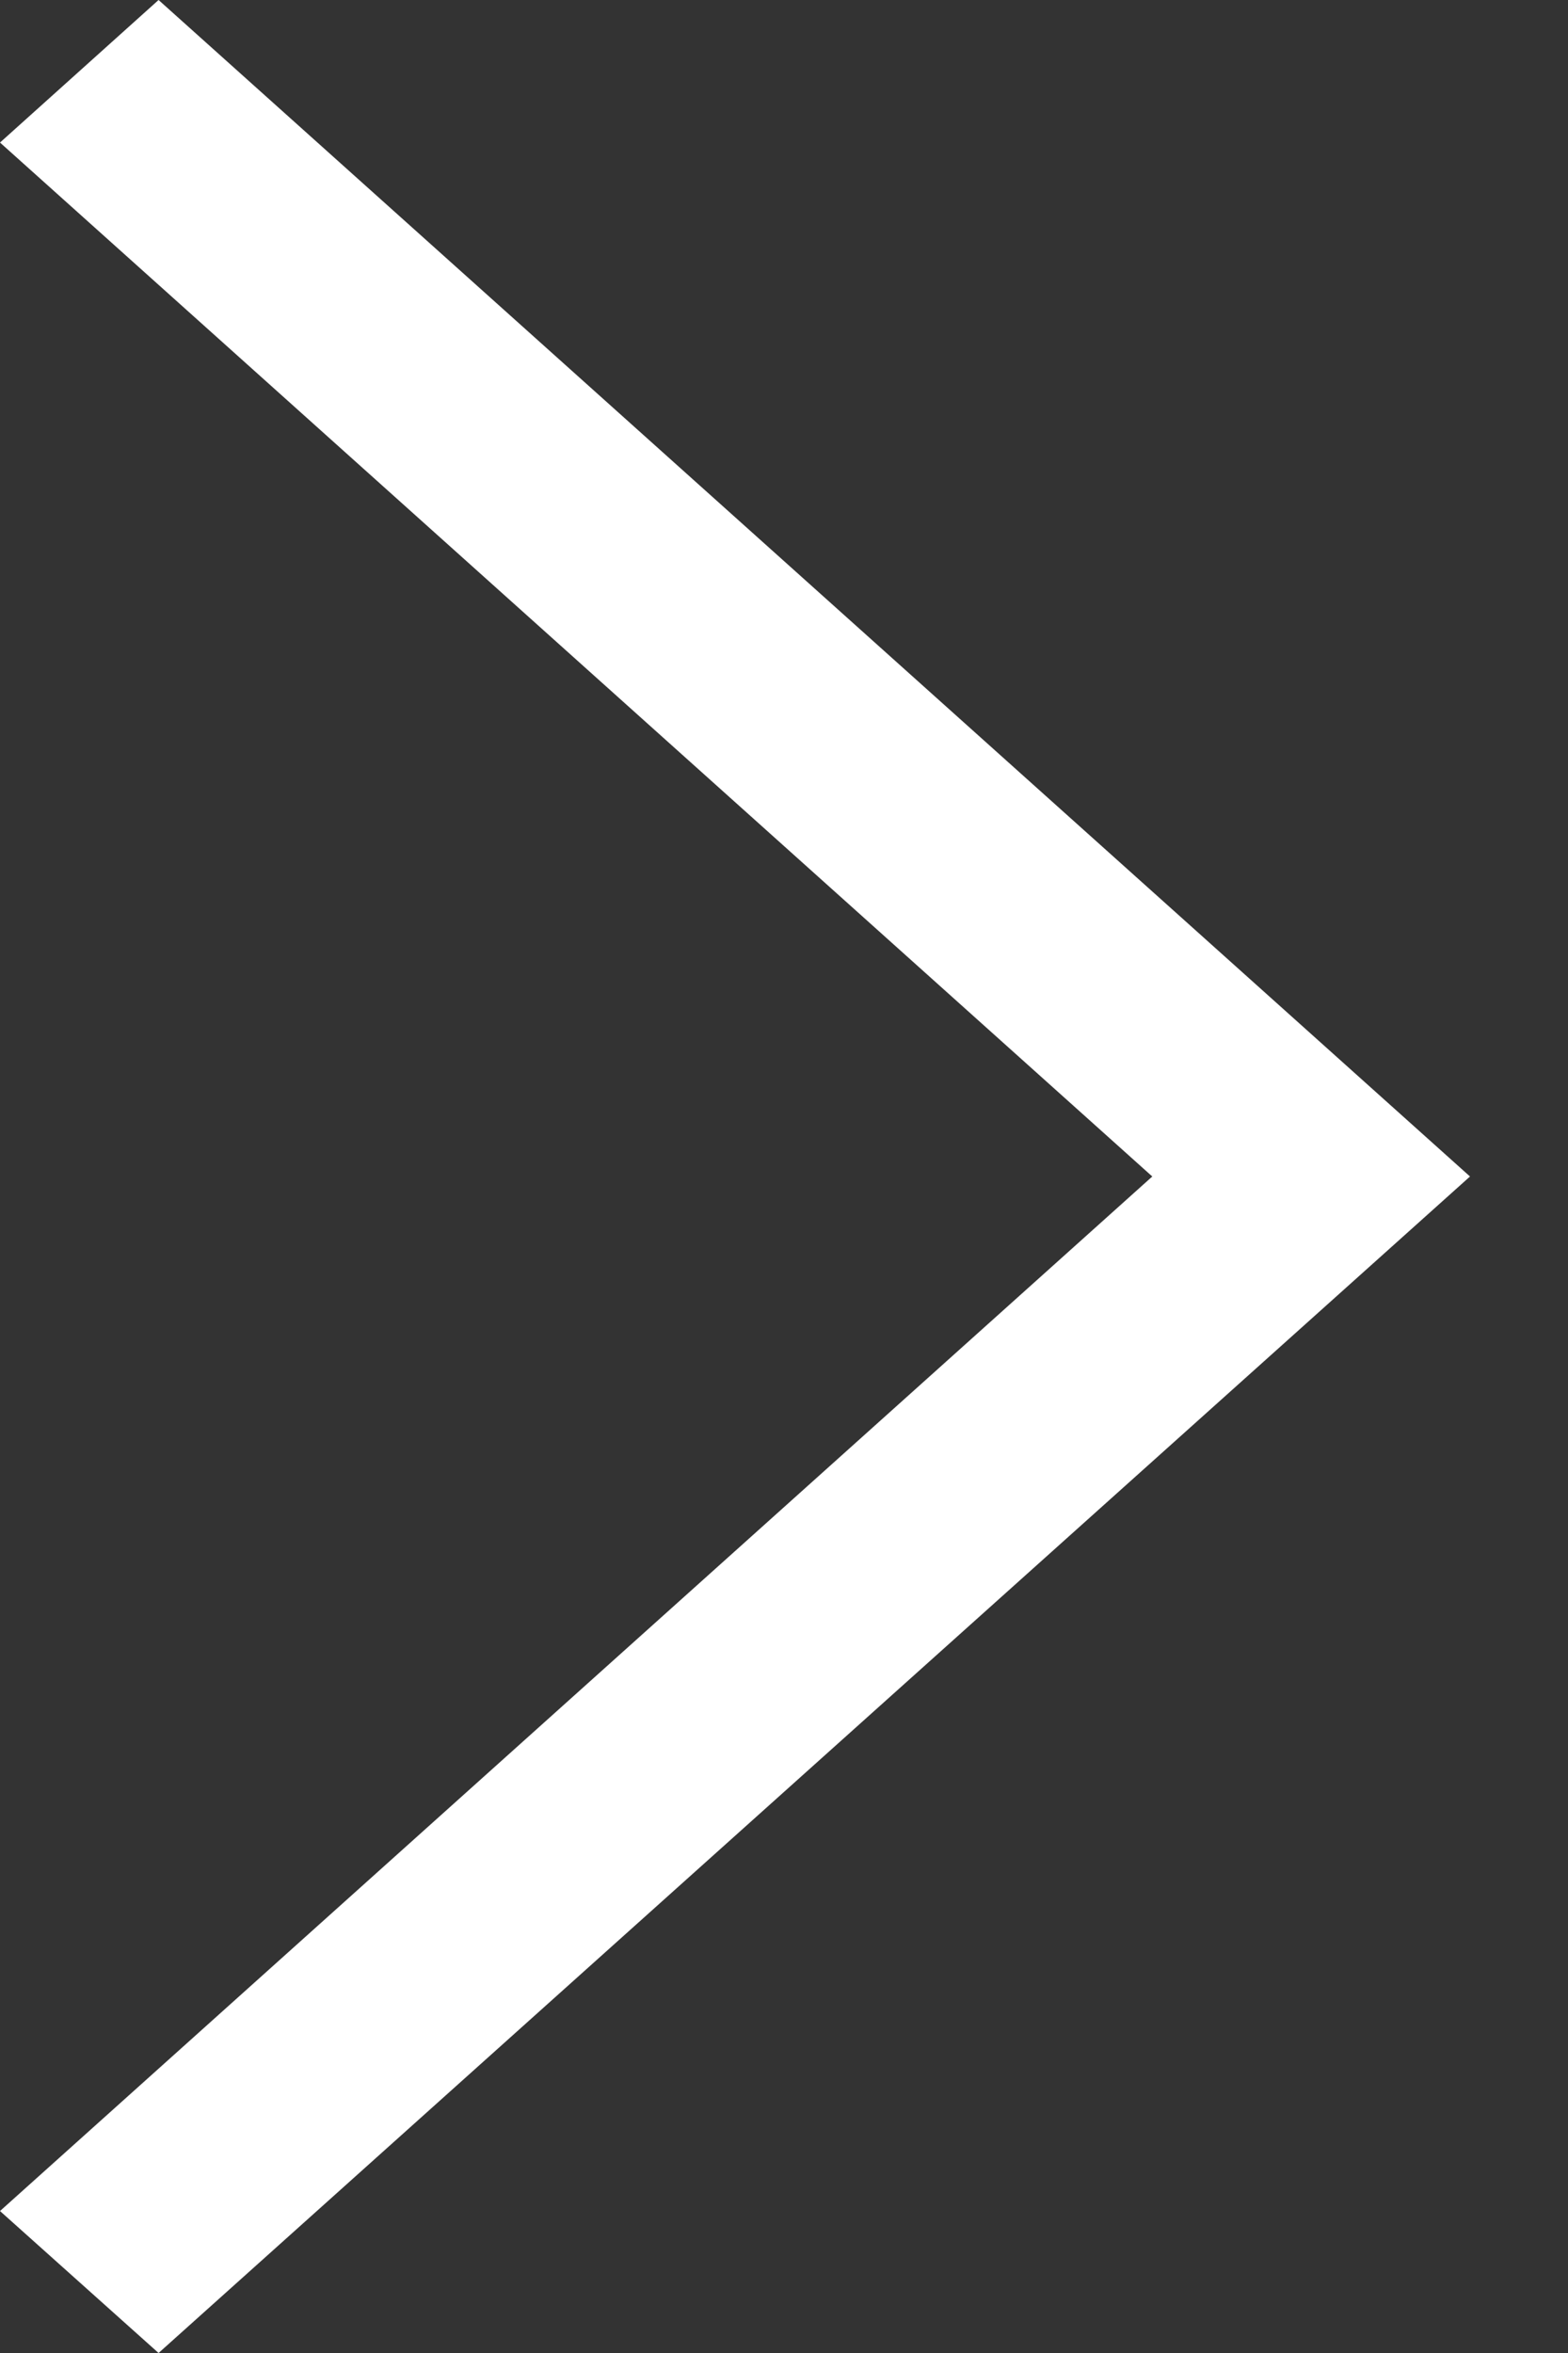 <svg width="8" height="12" viewBox="0 0 8 12" fill="none" xmlns="http://www.w3.org/2000/svg">
  <rect x="0" y="0" width="8" height="12" fill="#333333" stroke="none"/>
  <path d="M0 0.727L0.809 0L7.5 6L0.809 12L0 11.276L5.879 6L0 0.727Z" fill="white"/>
</svg>
